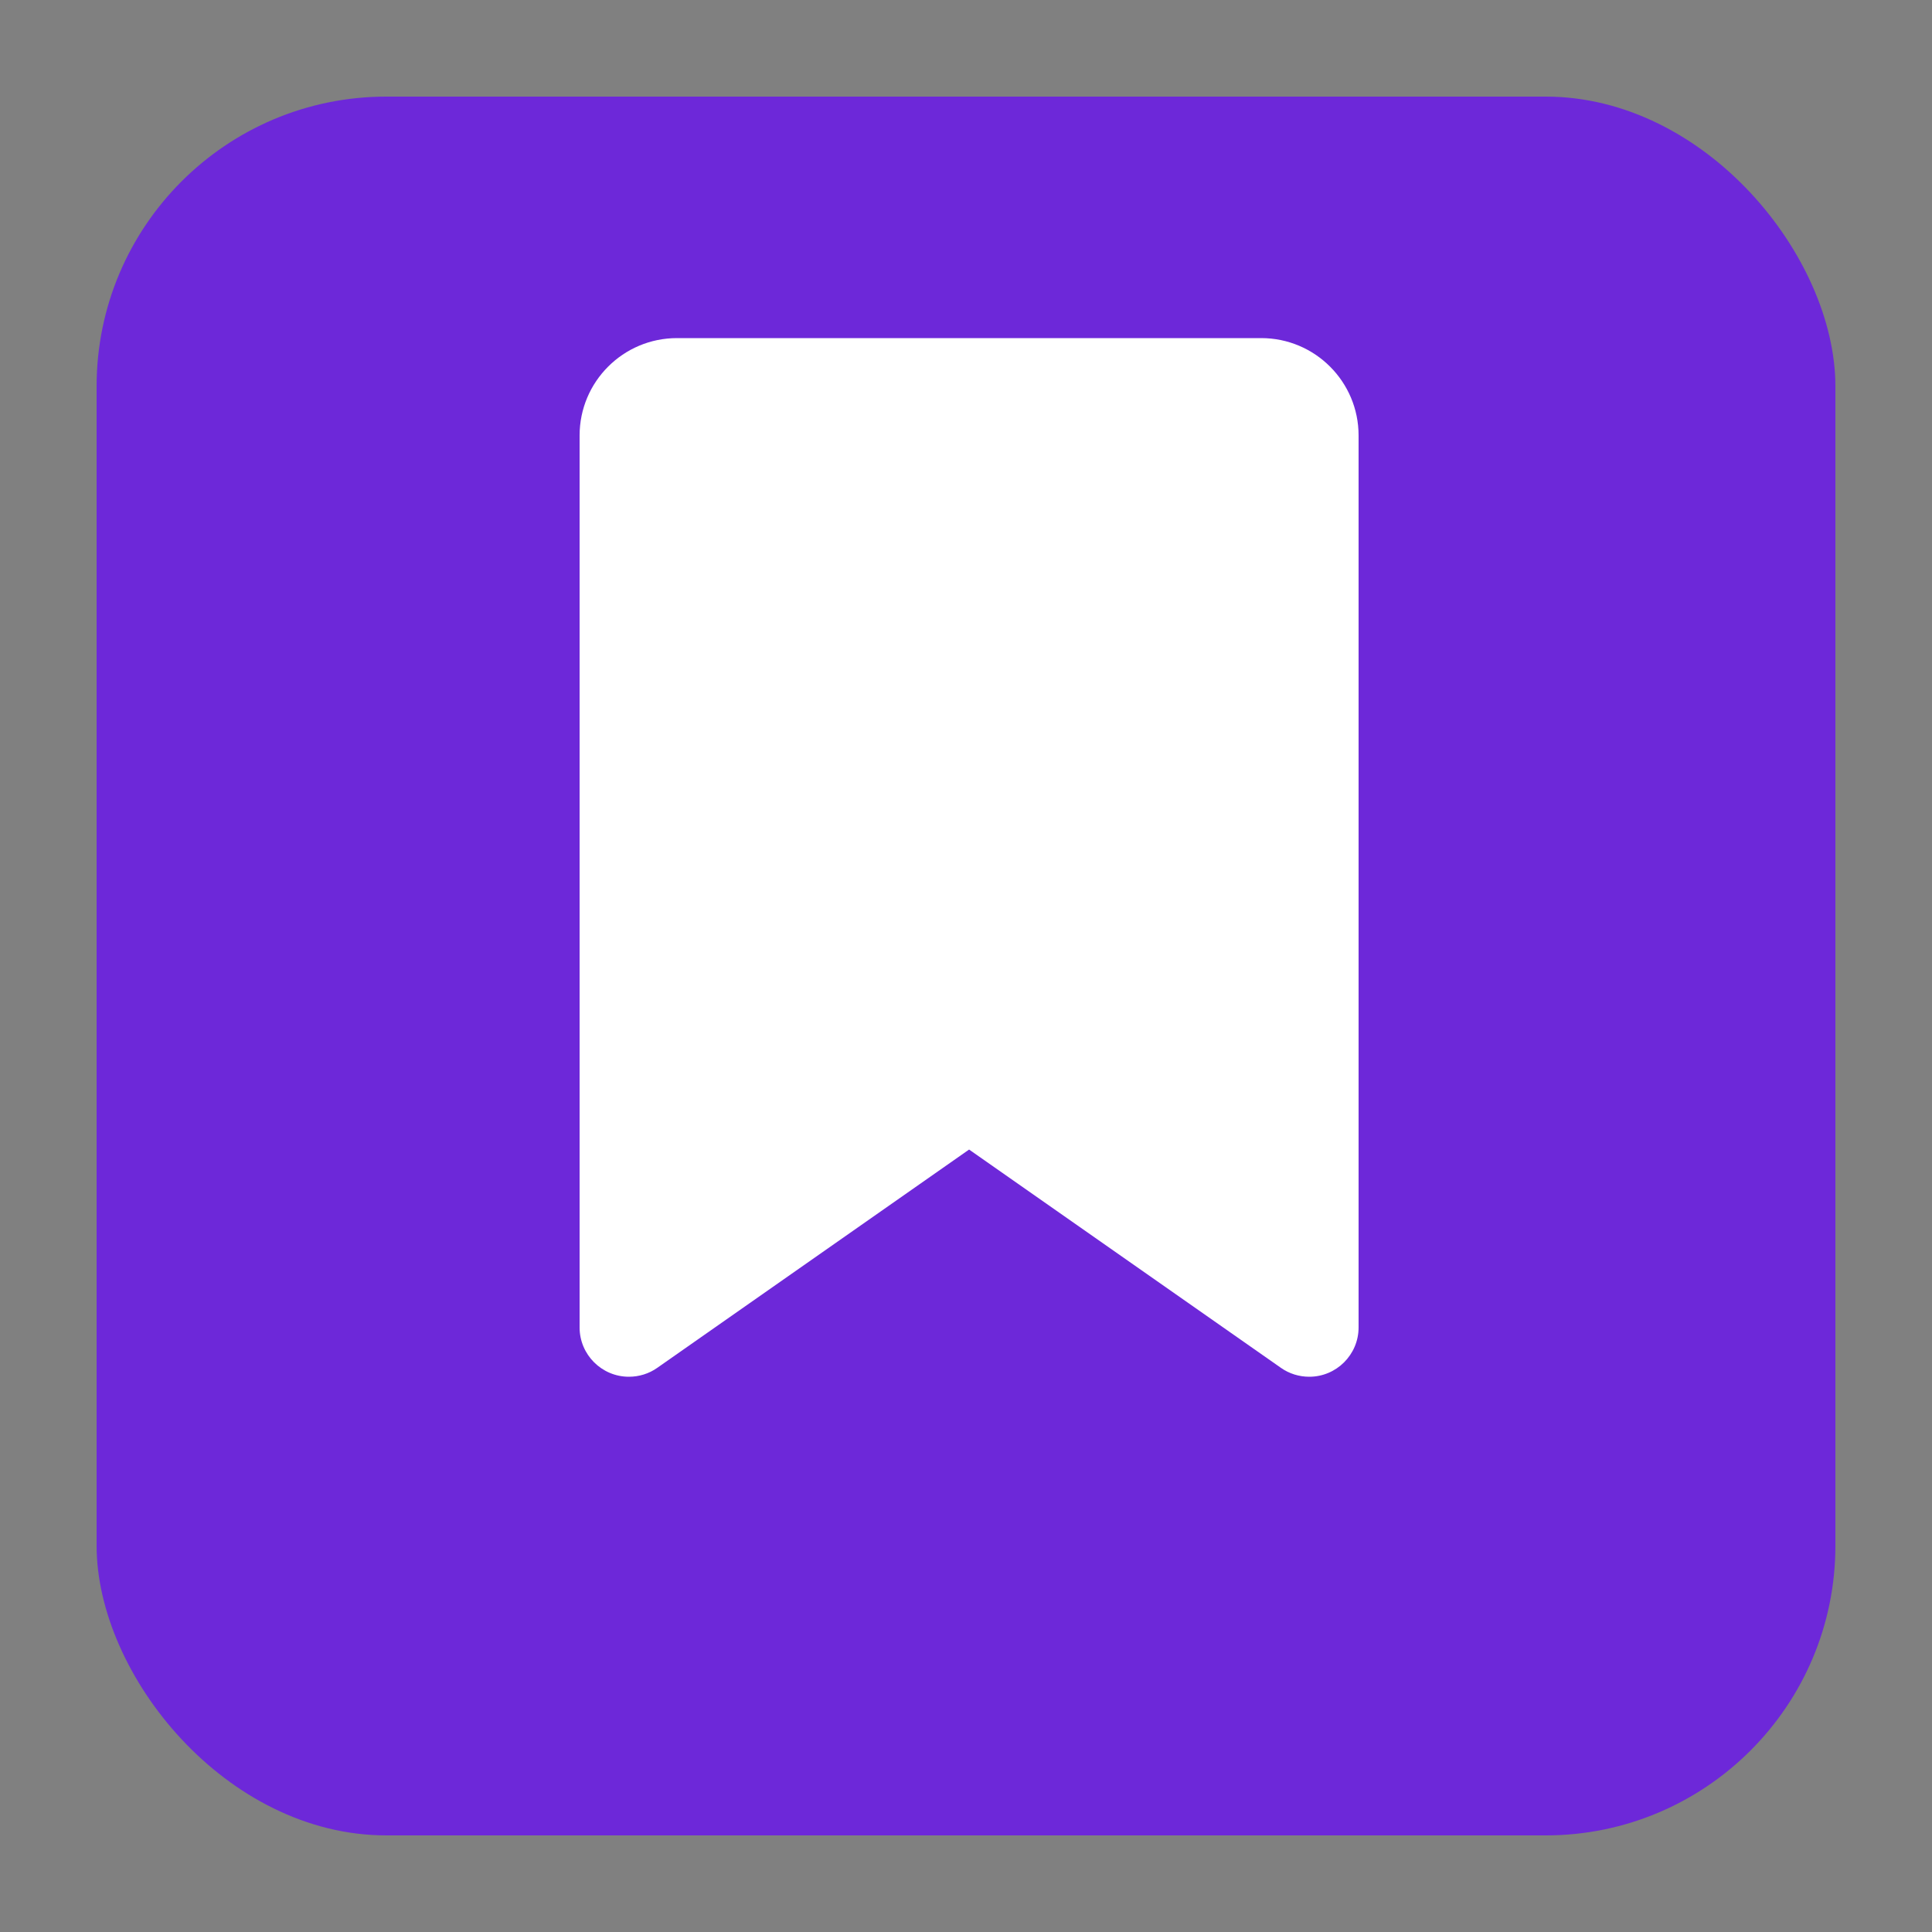 <svg xmlns="http://www.w3.org/2000/svg" viewBox="0 0 200 200">
  <rect x="0" y="0" width="200" height="200" fill="#808080" stroke="none"/>
  <!-- Purple background with rounded corners -->
  <rect x="10" y="10" width="180" height="180" rx="30" ry="30" fill="#6D28D9" />
  
  <!-- White bookmark icon, centered and scaled appropriately -->
  <g transform="translate(60, 35) scale(0.21)">
    <path fill="white" d="M0 48V487.7C0 501.1 10.9 512 24.3 512c5 0 9.9-1.5 14-4.4L192 400 345.7 507.6c4.1 2.9 9 4.4 14 4.4c13.4 0 24.3-10.9 24.3-24.3V48c0-26.5-21.5-48-48-48H48C21.5 0 0 21.5 0 48z"/>
  </g>
</svg>